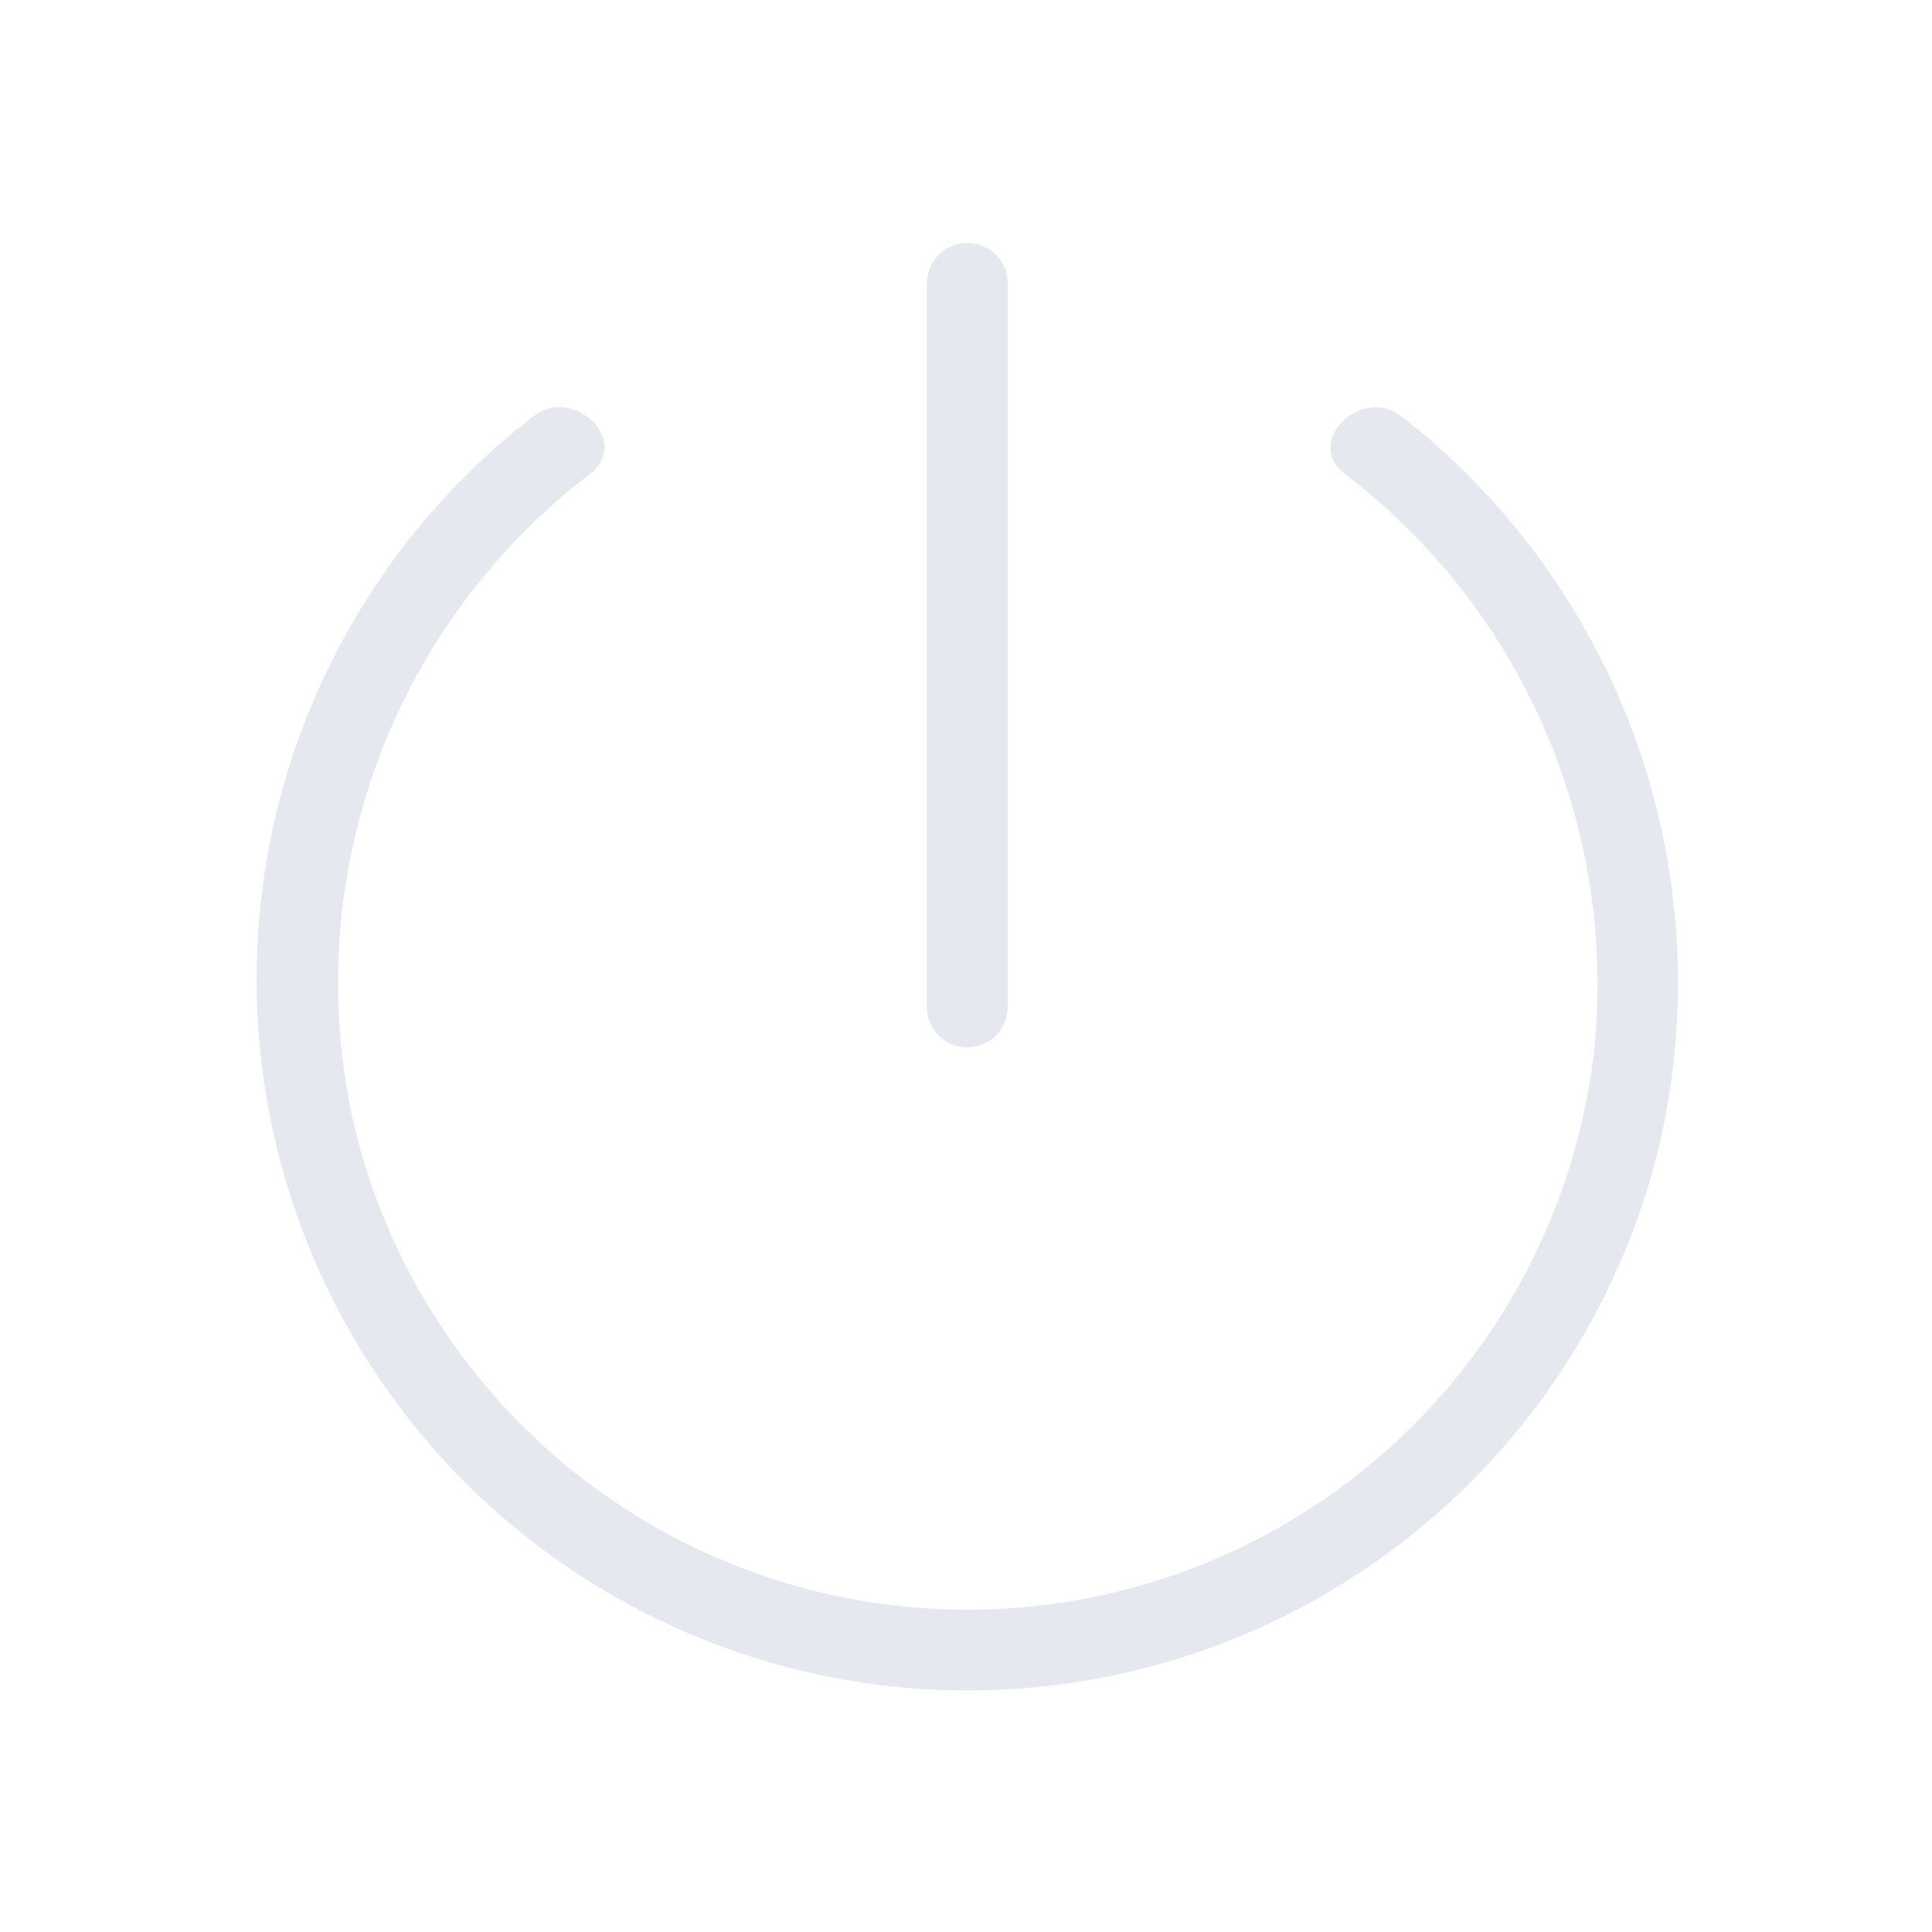 <?xml version="1.0" encoding="UTF-8" standalone="no"?>
<svg
   viewBox="0 0 32 32"
   version="1.1"
   id="svg1"
   sodipodi:docname="system-shutdown.svg"
   width="32"
   height="32"
   inkscape:version="1.3.2 (091e20ef0f, 2023-11-25)"
   xmlns:inkscape="http://www.inkscape.org/namespaces/inkscape"
   xmlns:sodipodi="http://sodipodi.sourceforge.net/DTD/sodipodi-0.dtd"
   xmlns="http://www.w3.org/2000/svg"
   xmlns:svg="http://www.w3.org/2000/svg">
  <sodipodi:namedview
     id="namedview1"
     pagecolor="#ffffff"
     bordercolor="#999999"
     borderopacity="1"
     inkscape:showpageshadow="2"
     inkscape:pageopacity="0"
     inkscape:pagecheckerboard="0"
     inkscape:deskcolor="#d1d1d1"
     inkscape:zoom="8.4189901"
     inkscape:cx="15.797619"
     inkscape:cy="15.67884"
     inkscape:window-width="1920"
     inkscape:window-height="994"
     inkscape:window-x="0"
     inkscape:window-y="0"
     inkscape:window-maximized="1"
     inkscape:current-layer="svg1" />
  <defs
     id="defs3051">
    <style
       type="text/css"
       id="current-color-scheme">.ColorScheme-Text {color:#fcfcfc;}</style>
  </defs>
  <g
     id="system-shutdown"
     transform="translate(28,179)">
    <path
       style="color:#000000;overflow:visible;opacity:0;fill:#d1d5e9;fill-opacity:1;stroke-width:1.067"
       id="path945-7"
       overflow="visible"
       d="m -12,-179 c -8.829,0 -16,7.171 -16,16 0,8.829 7.171,16 16,16 8.829,0 16,-7.171 16,-16 0,-8.829 -7.171,-16 -16,-16 z"
       inkscape:connector-curvature="0" />
    <path
       d="m -19.171,-172.101 a 11.779,11.779 0 1 0 18.667,12.018 11.898,11.898 0 0 0 -4.277,-12.018 c -0.671,-0.523 -1.628,0.418 -0.948,0.948 a 10.636,10.636 0 0 1 4.134,9.541 10.445,10.445 0 0 1 -20.532,1.282 10.596,10.596 0 0 1 3.906,-10.823 c 0.68,-0.528 -0.275,-1.475 -0.948,-0.948 z"
       id="path1231"
       style="color:#e5e9ef;fill:currentColor;fill-opacity:1;stroke-width:1.341"
       class="ColorScheme-Text" />
    <path
       d="m -11.308,-162.297 a 0.671,0.671 0 0 1 -1.341,0 v -12.033 0 a 0.671,0.671 0 0 1 1.341,0 z"
       id="path1233"
       style="color:#e5e9ef;fill:currentColor;fill-opacity:1;stroke-width:1.341"
       class="ColorScheme-Text" />
  </g>
</svg>
